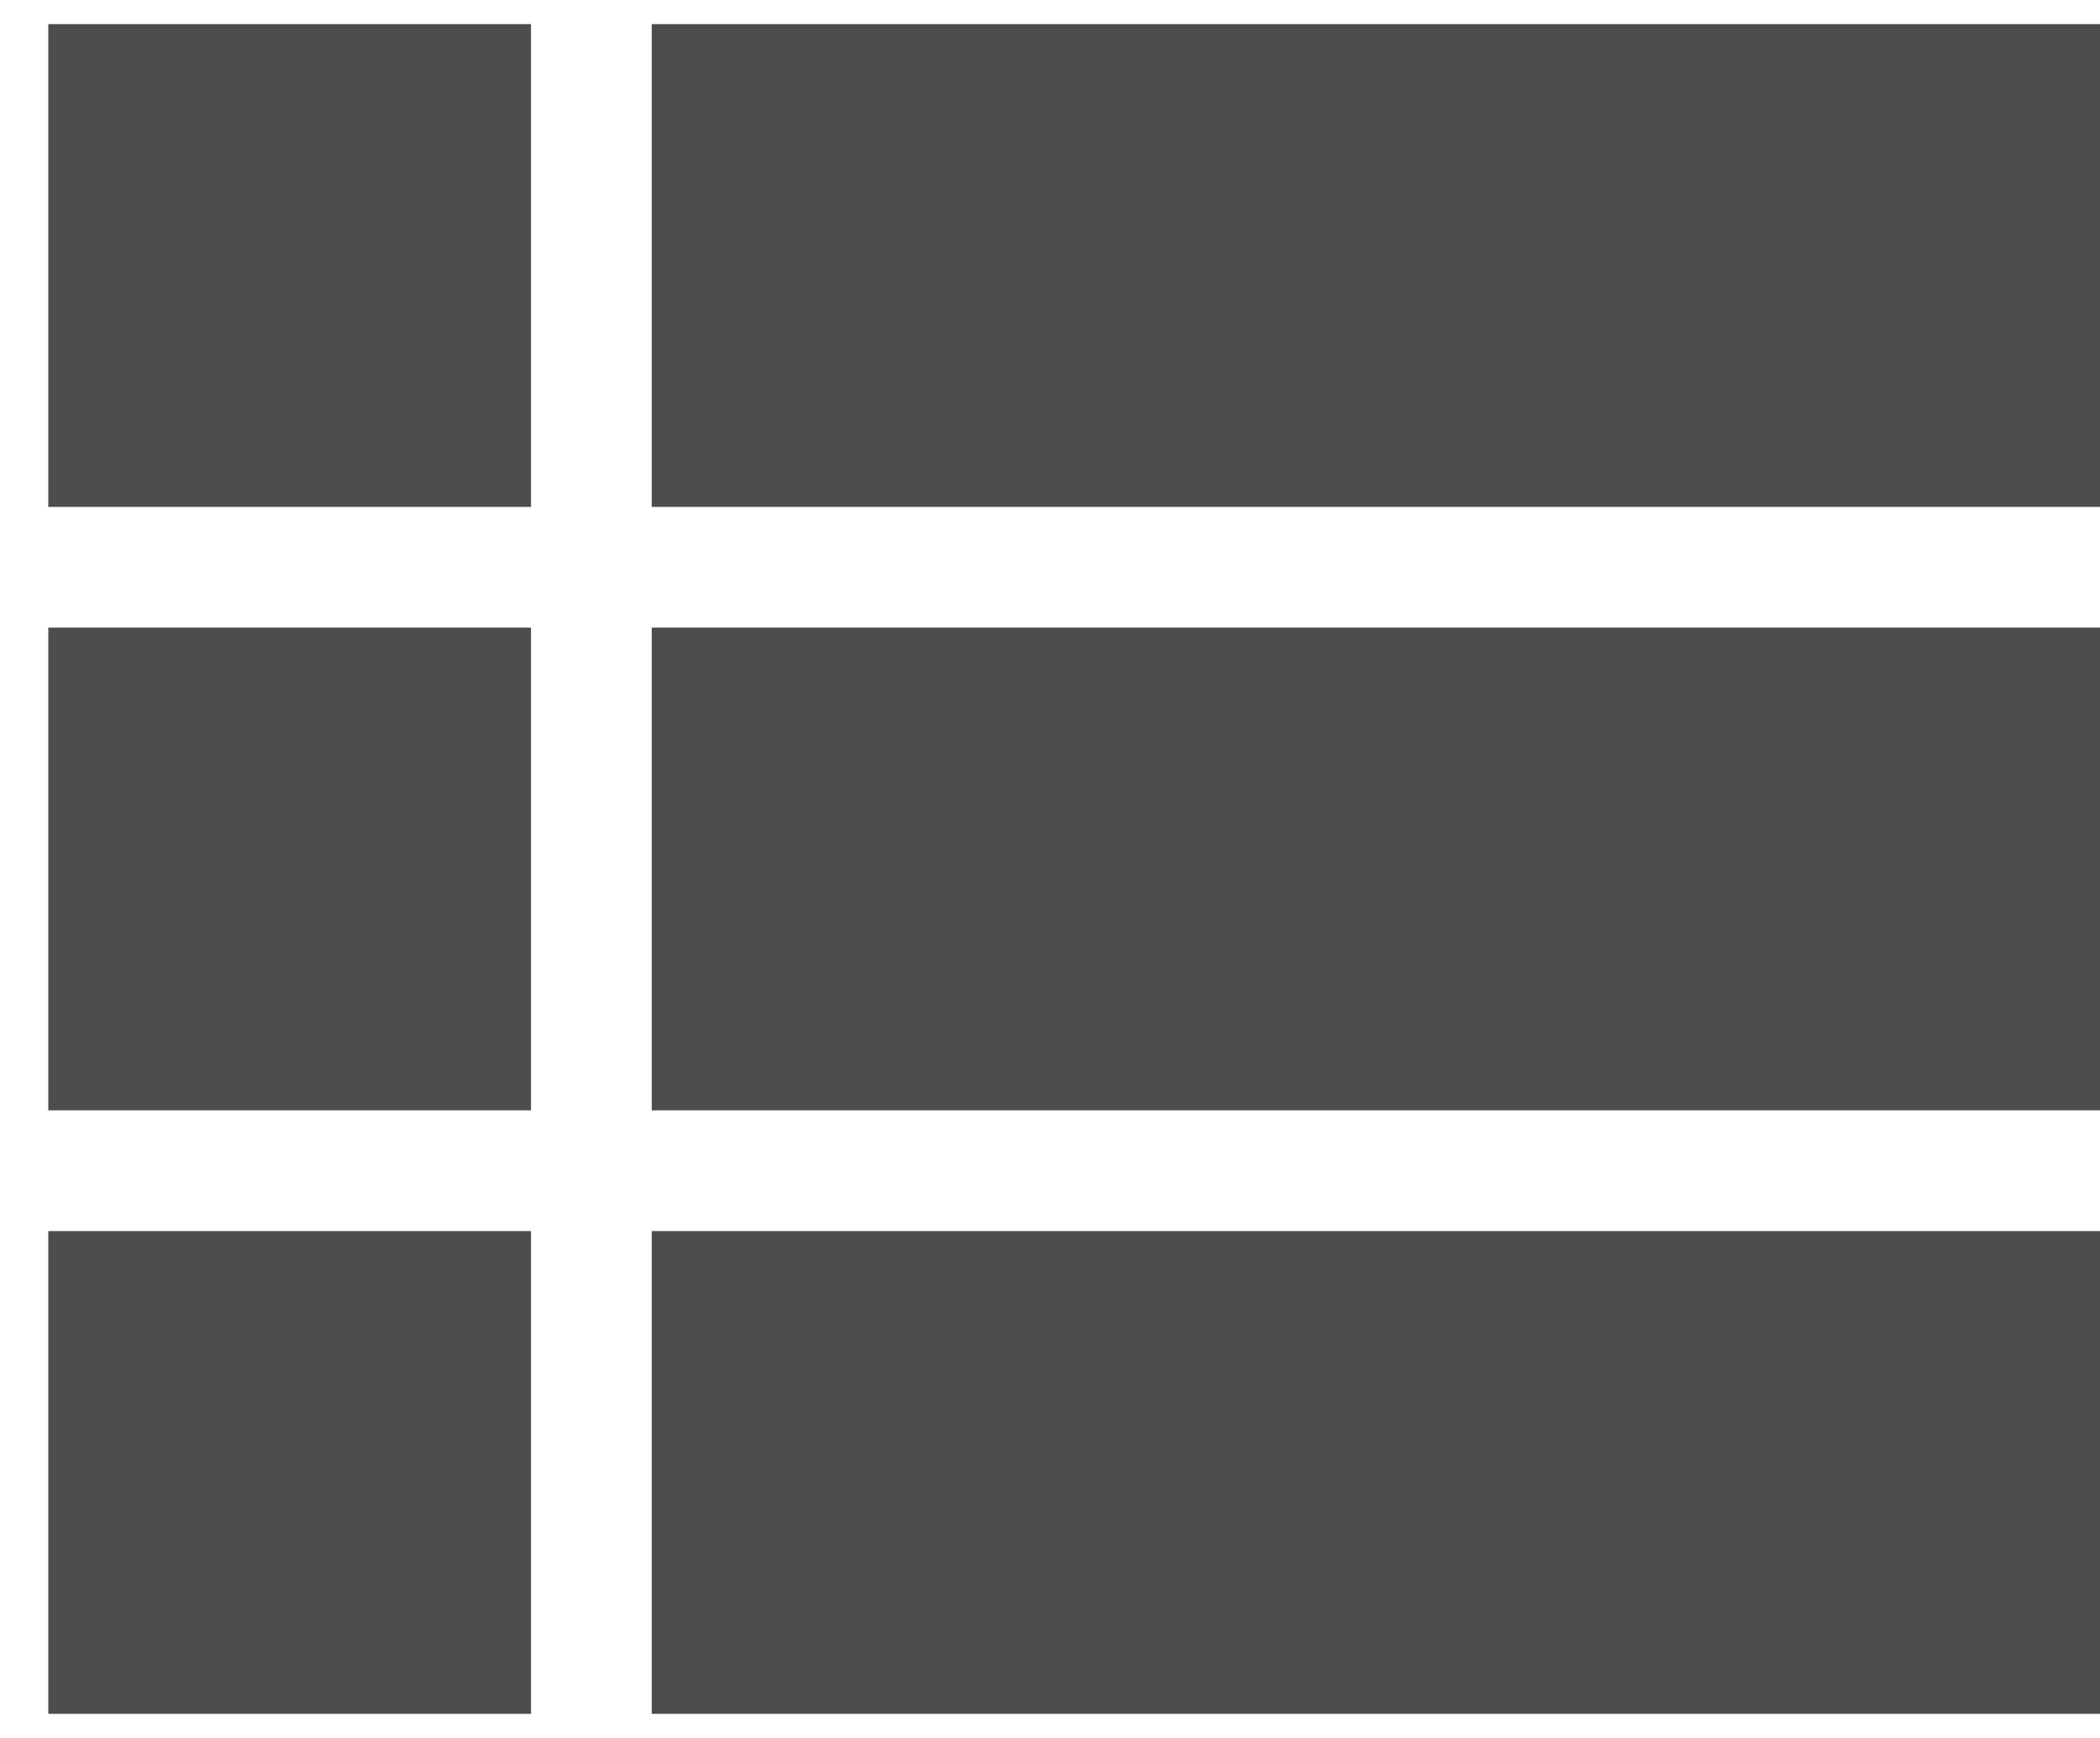 <svg width="29" height="24" viewBox="0 0 29 24" fill="none" xmlns="http://www.w3.org/2000/svg">
<path d="M0.667 15.333H7.333V8.667H0.667V15.333ZM0.667 23.667H7.333V17H0.667V23.667ZM0.667 7H7.333V0.333H0.667V7ZM9 15.333H29V8.667H9V15.333ZM9 23.667H29V17H9V23.667ZM9 0.333V7H29V0.333H9Z" fill="#4D4D4E"/>
</svg>
